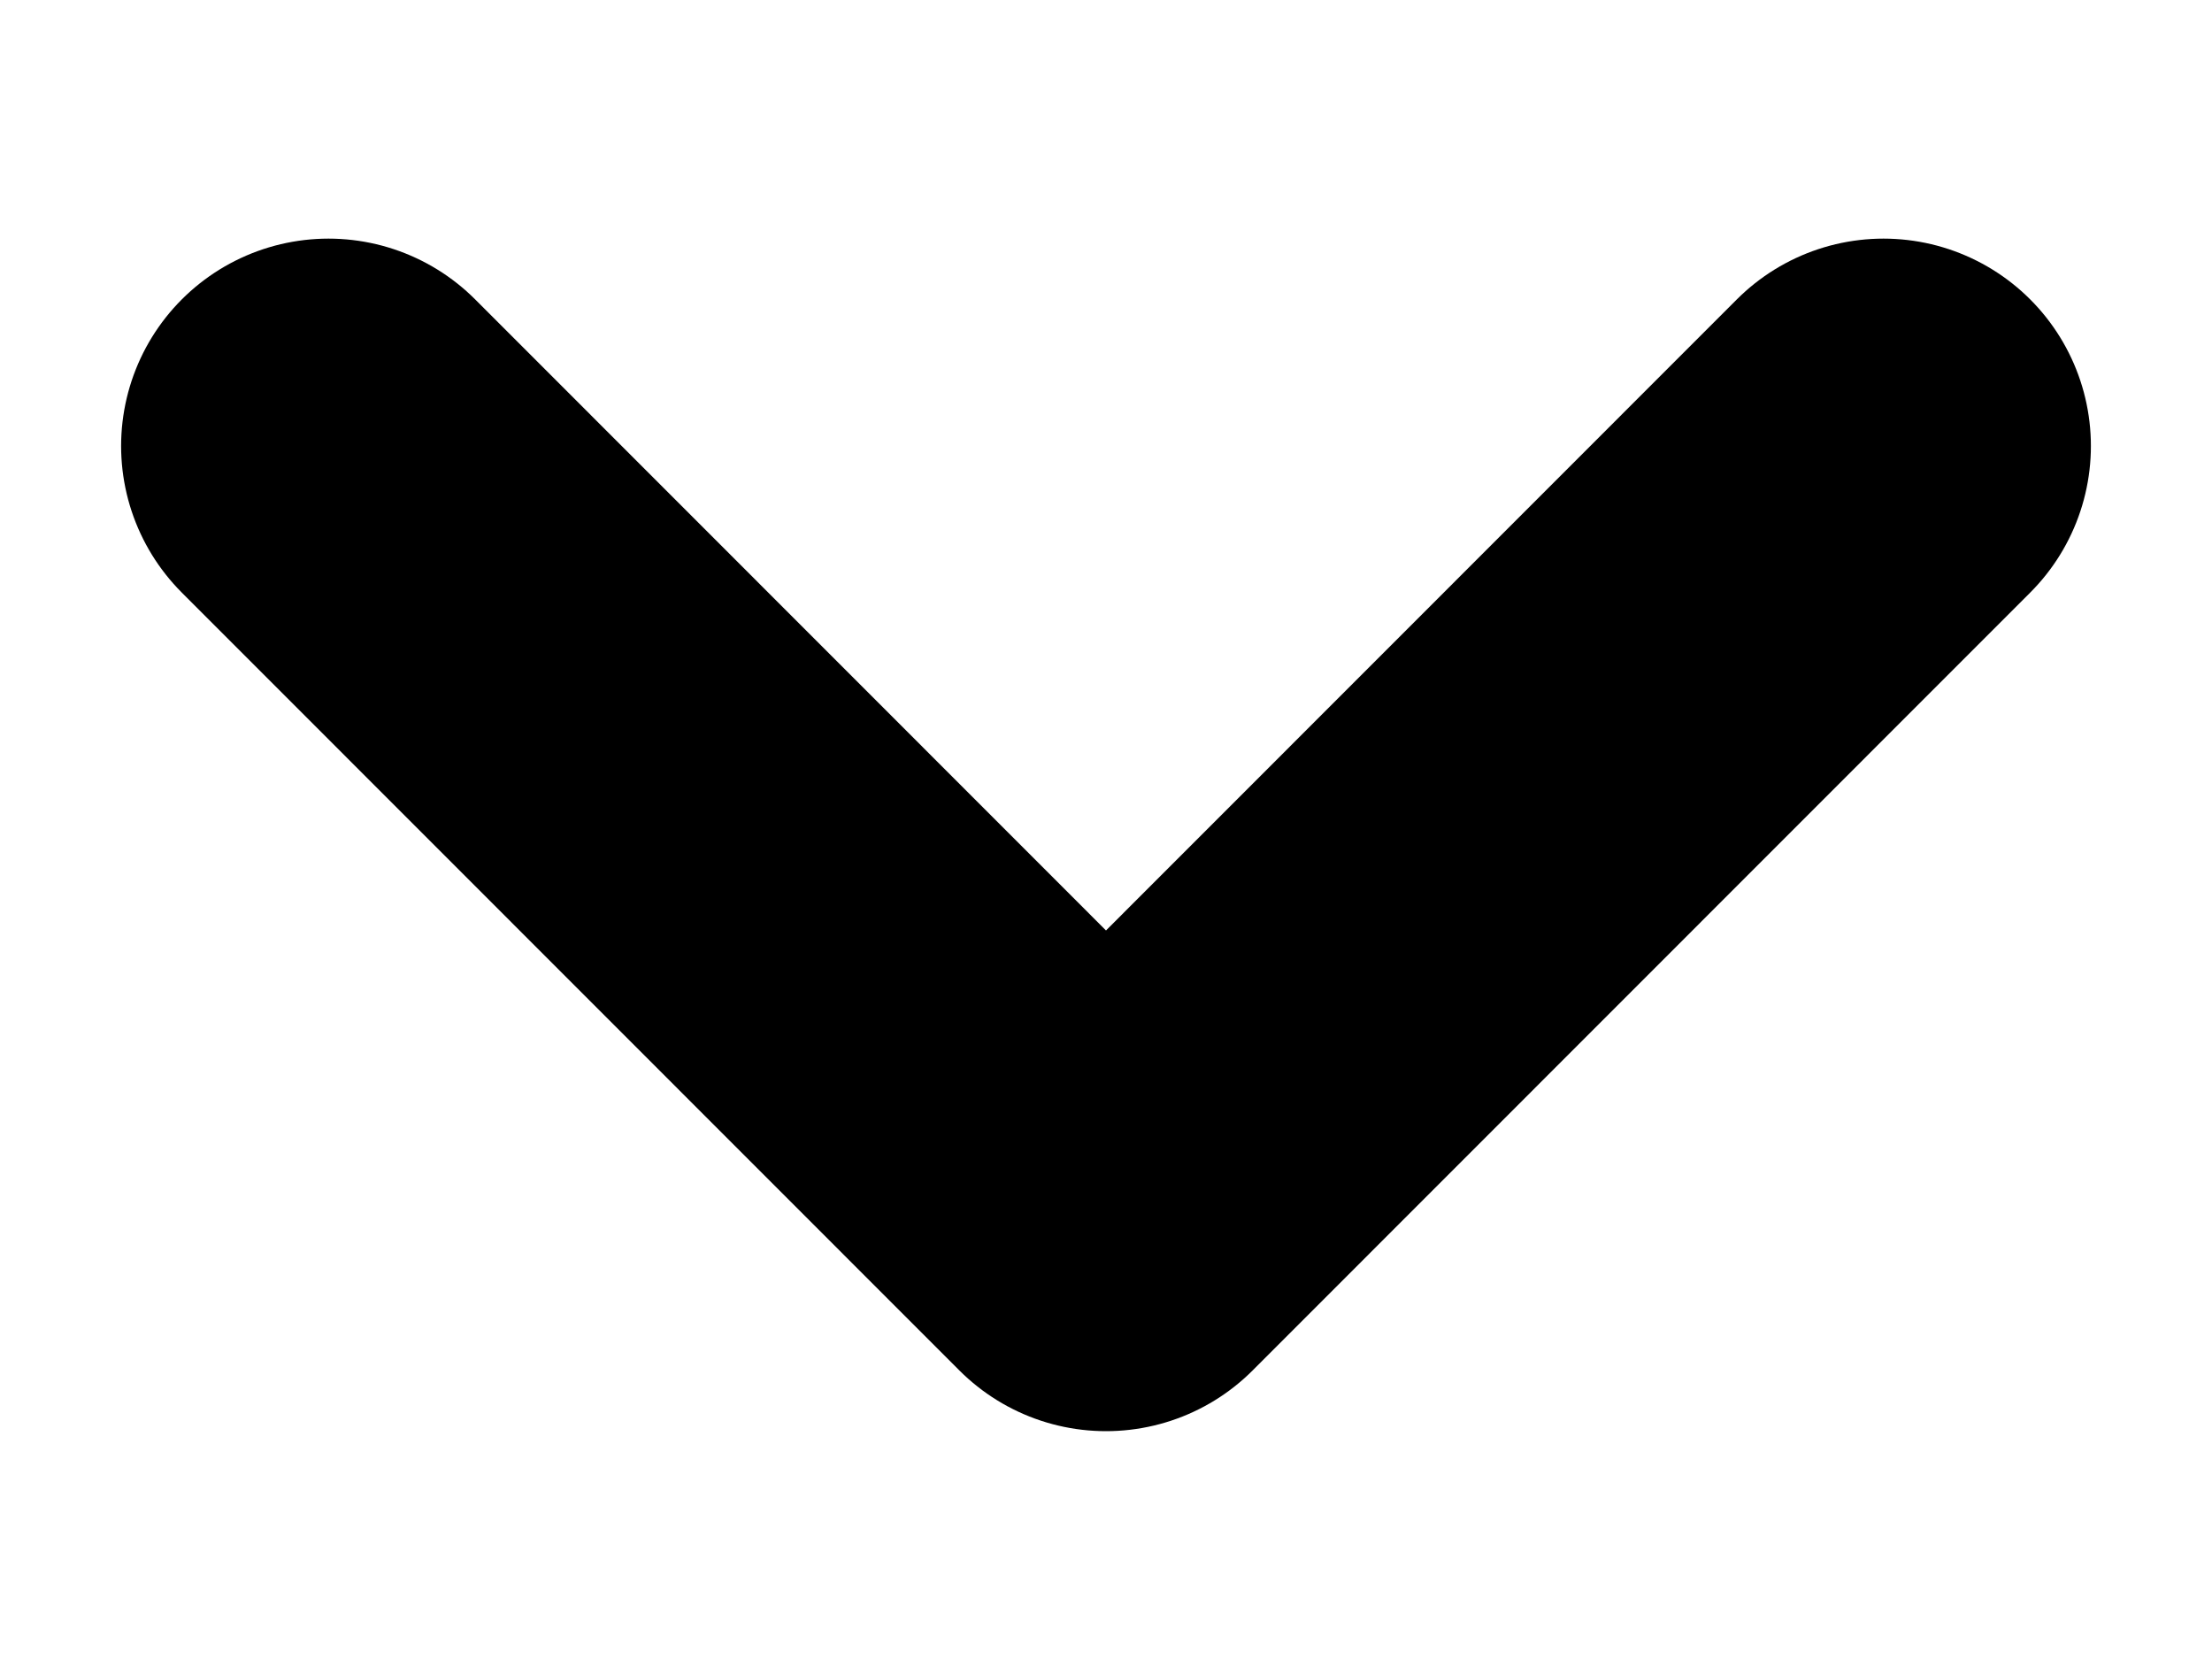 <svg width="8" height="6" viewBox="0 0 8 6" fill="none" xmlns="http://www.w3.org/2000/svg">
<path d="M1.188 1.613L4 4.426L6.812 1.613" stroke="black" stroke-width="1.5" stroke-linecap="round" stroke-linejoin="round"/>
</svg>
